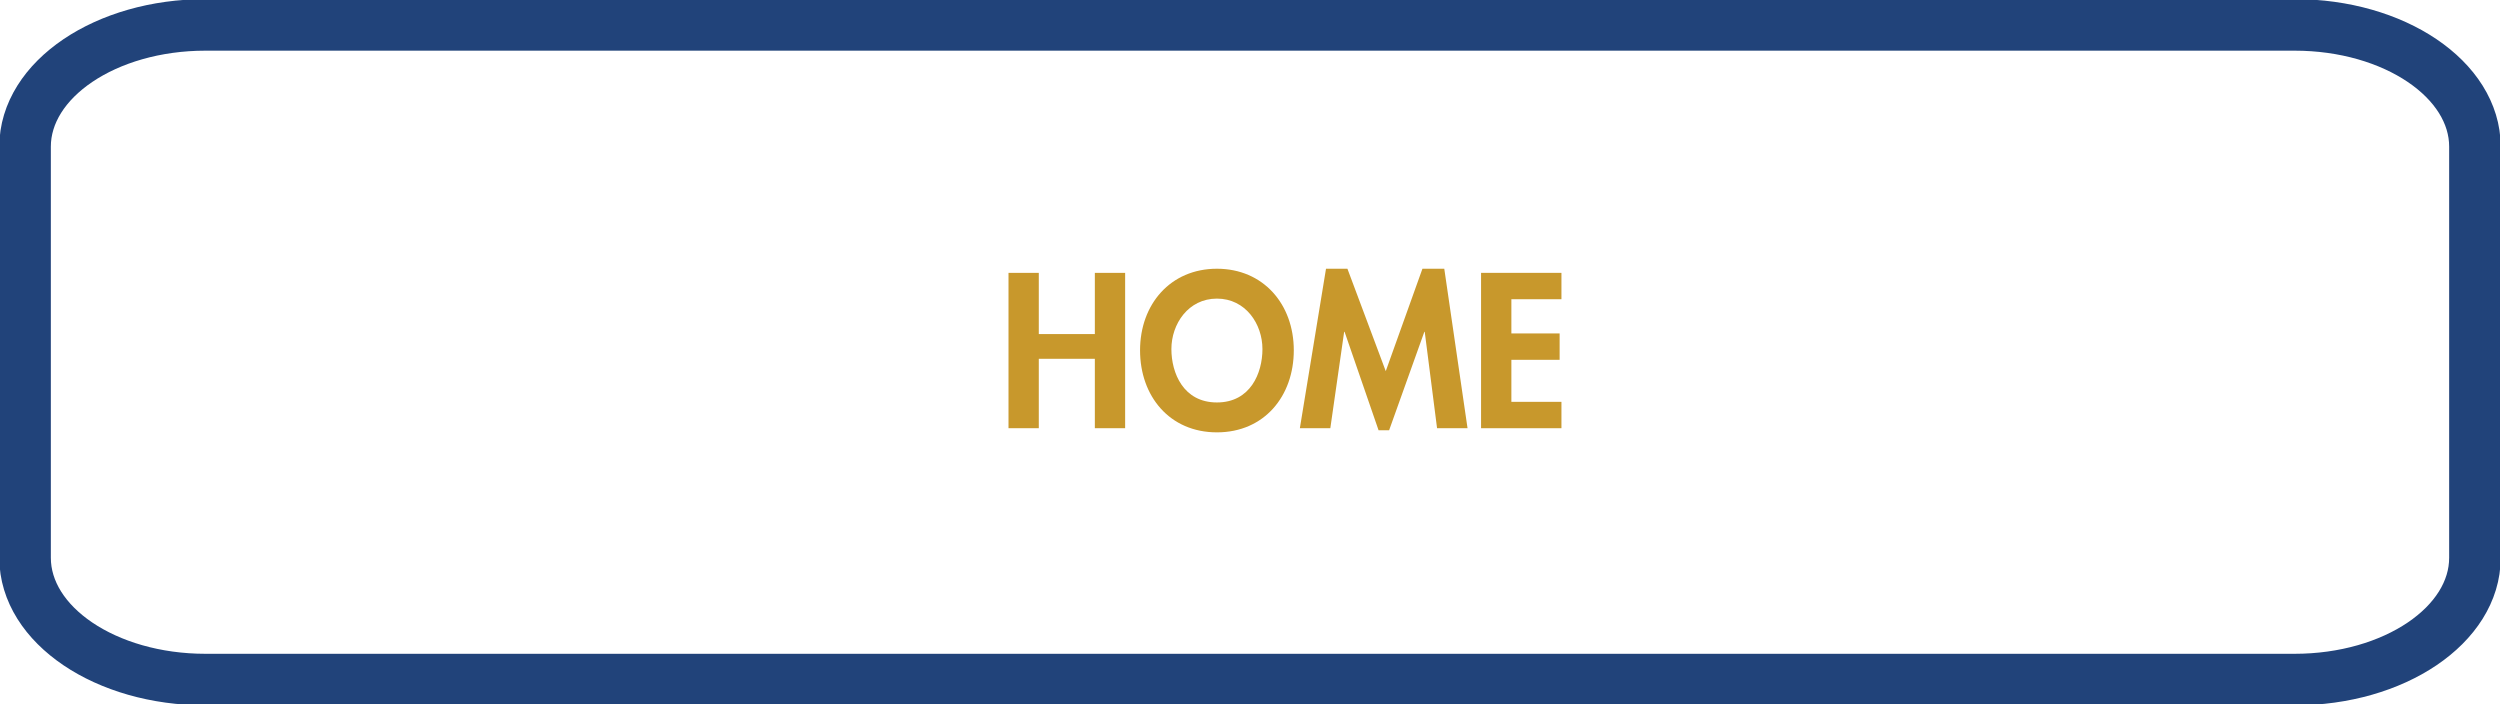 <?xml version="1.0" encoding="utf-8"?>
<!-- Generator: Adobe Illustrator 16.0.0, SVG Export Plug-In . SVG Version: 6.00 Build 0)  -->
<!DOCTYPE svg PUBLIC "-//W3C//DTD SVG 1.1//EN" "http://www.w3.org/Graphics/SVG/1.1/DTD/svg11.dtd">
<svg version="1.1" id="Layer_1" xmlns="http://www.w3.org/2000/svg" xmlns:xlink="http://www.w3.org/1999/xlink" x="0px" y="0px"
	 width="145.5px" height="41px" viewBox="0 0 145.5 41" enable-background="new 0 0 145.5 41" xml:space="preserve">
<g>
	<path fill="#C8982C" d="M63.72,19.441V15.88h1.763v9.043H63.72v-4.042h-3.262v4.042h-1.763V15.88h1.763v3.562L63.72,19.441
		L63.72,19.441z"/>
	<path fill="#C8982C" d="M70.825,25.163c-2.758,0-4.474-2.111-4.474-4.773c0-2.687,1.775-4.75,4.474-4.75
		c2.698,0,4.474,2.063,4.474,4.75C75.298,23.052,73.583,25.163,70.825,25.163z M70.825,17.379c-1.667,0-2.65,1.476-2.65,2.938
		c0,1.392,0.695,3.106,2.65,3.106c1.955,0,2.649-1.715,2.649-3.106C73.475,18.854,72.492,17.379,70.825,17.379z"/>
	<path fill="#C8982C" d="M82.919,19.31h-0.022l-2.051,5.733h-0.613l-1.979-5.733H78.23l-0.805,5.613h-1.773l1.522-9.283h1.246
		l2.231,5.961l2.135-5.961h1.271l1.354,9.283h-1.774L82.919,19.31z"/>
	<path fill="#C8982C" d="M87.962,17.415v1.991h2.808v1.535h-2.808v2.446h2.914v1.535h-4.678V15.88h4.678v1.535H87.962z"/>
</g>
<path fill="none" stroke="#21437A" stroke-width="3" stroke-miterlimit="10" d="M144.041,32.461c0,3.917-4.699,7.09-10.495,7.09
	H11.955c-5.796,0-10.496-3.173-10.496-7.09V8.538c0-3.916,4.7-7.089,10.496-7.089h121.591c5.796,0,10.495,3.173,10.495,7.089V32.461
	z"/>
</svg>
